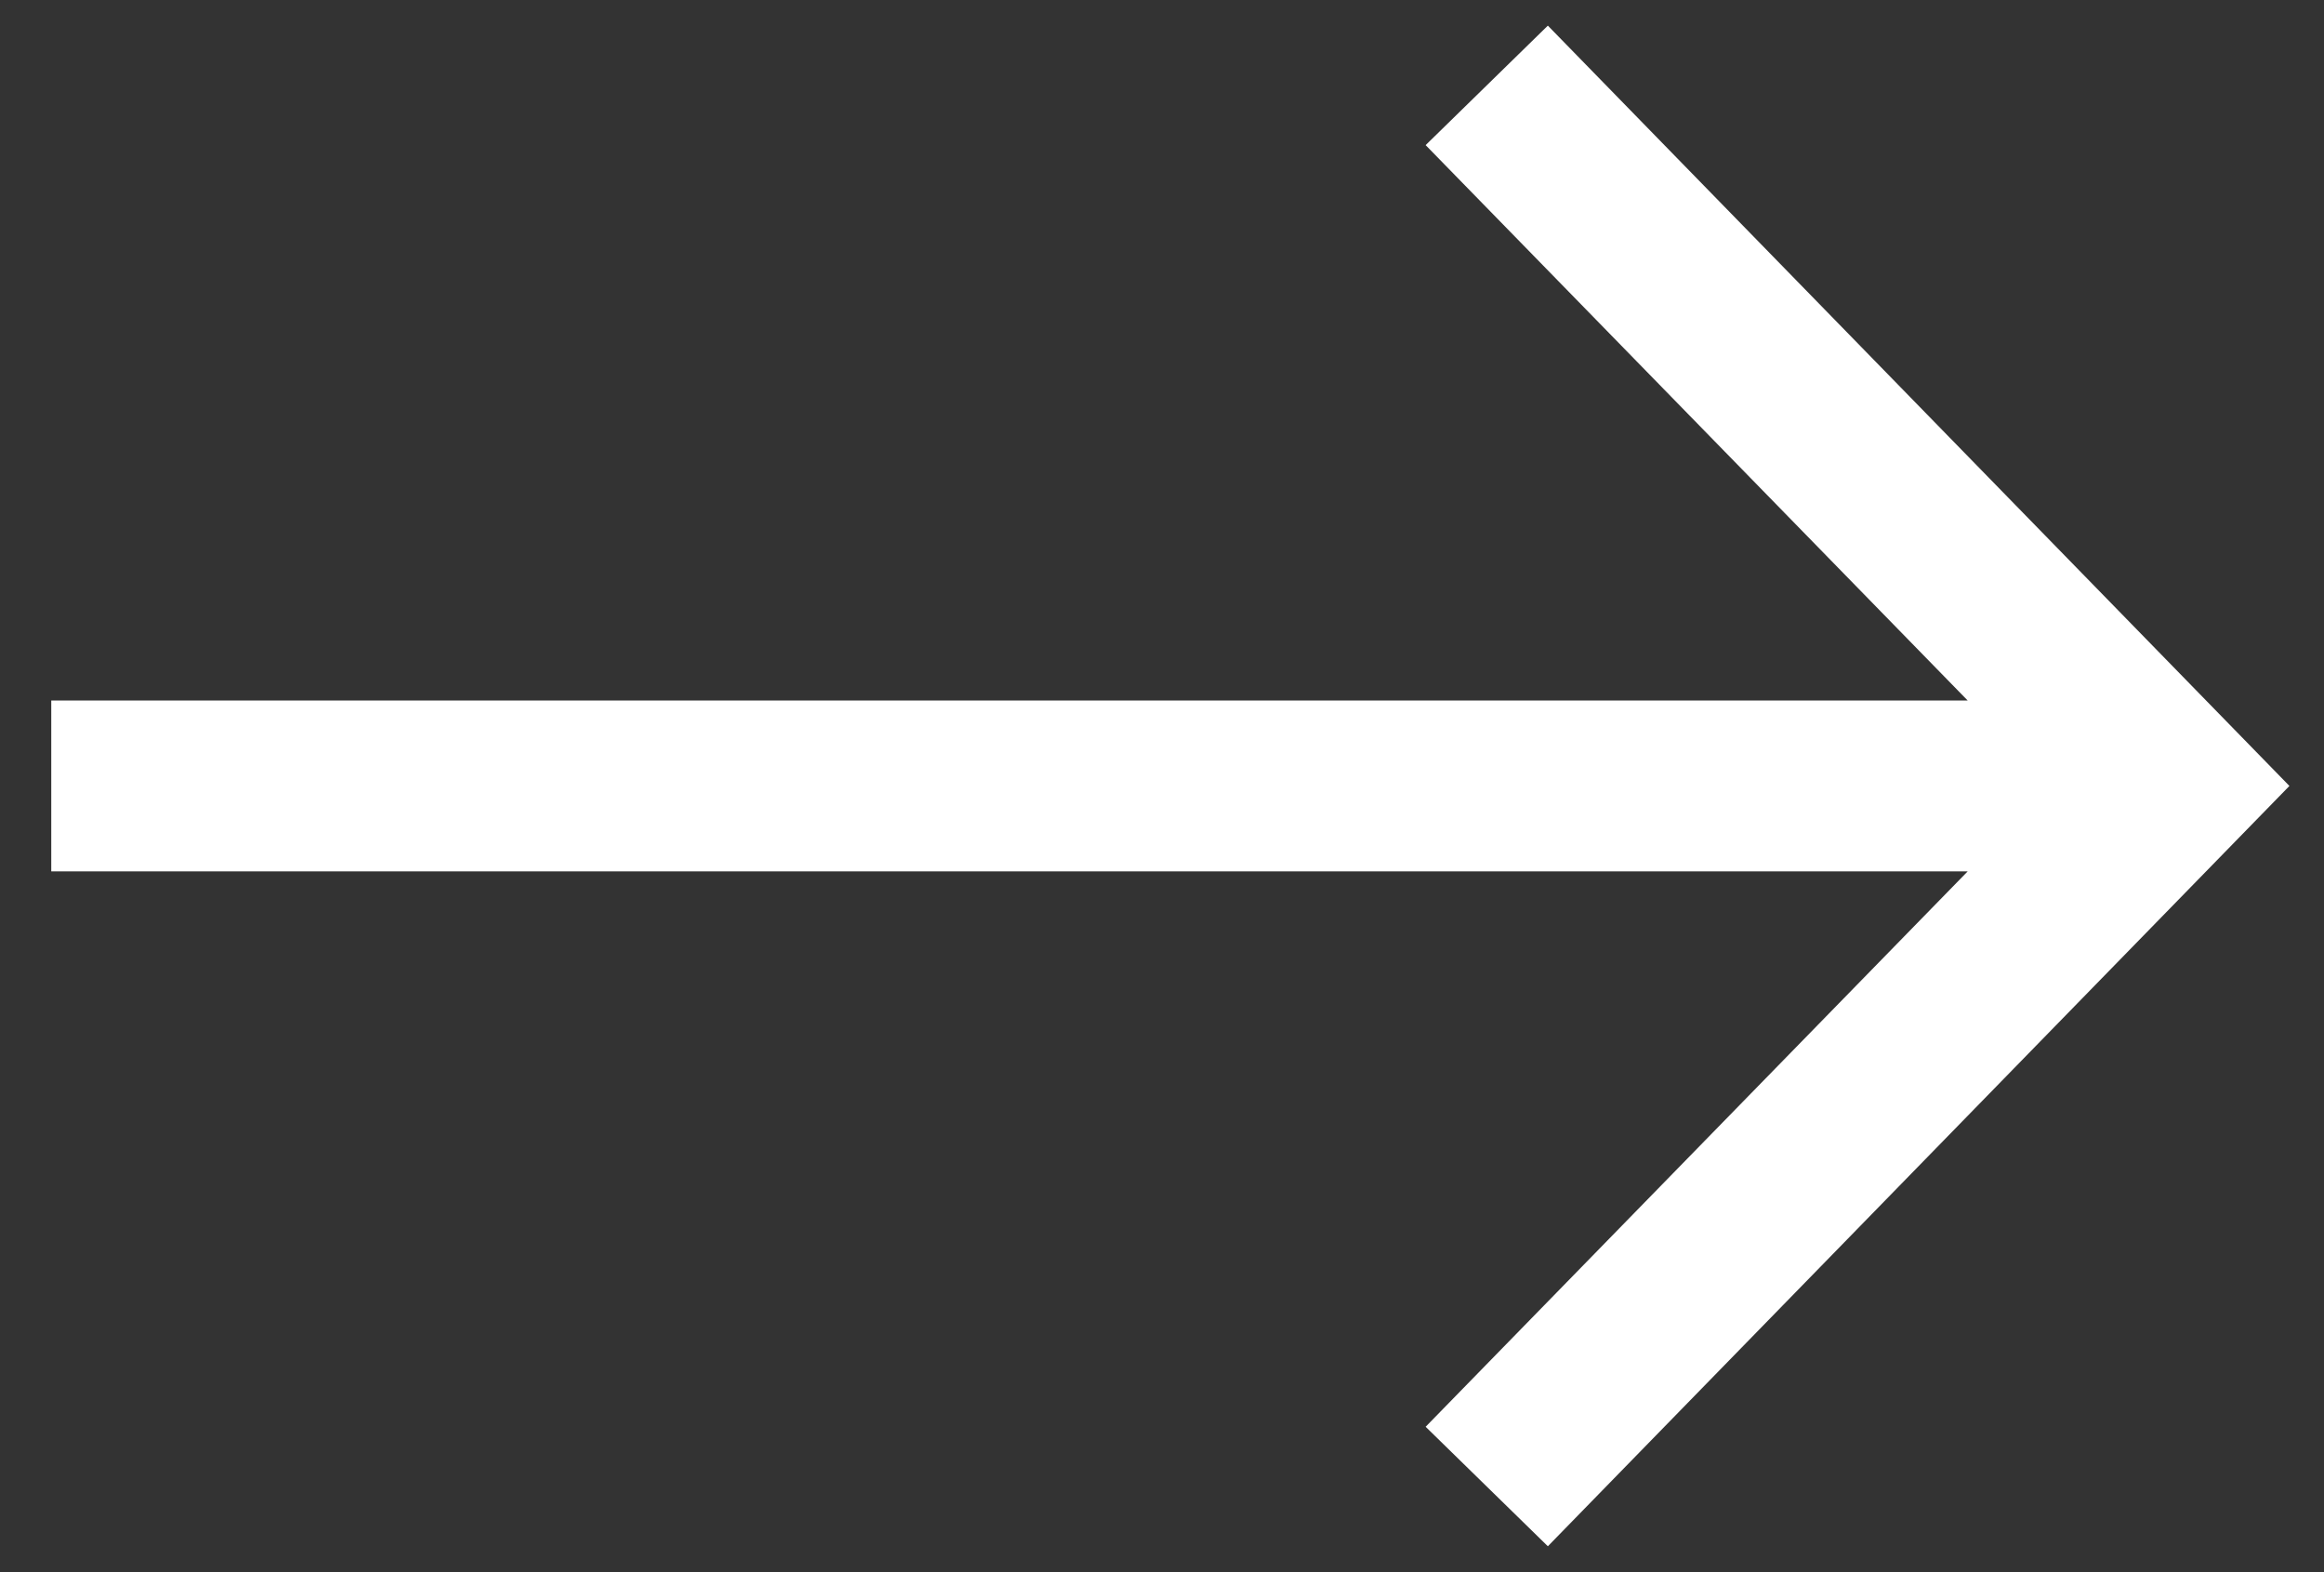 <svg width="34" height="23" viewBox="0 0 34 23" fill="none" xmlns="http://www.w3.org/2000/svg">
<rect x="0" y="0" width="34" height="23" fill="#333333" stroke="none"/>
<path d="M22.645 0.375L20.857 2.123L28.787 10.248L0.75 10.248L0.75 12.748L28.787 12.748L20.857 20.873L22.645 22.621L33.494 11.498L22.645 0.375Z" fill="white"/>
</svg>
